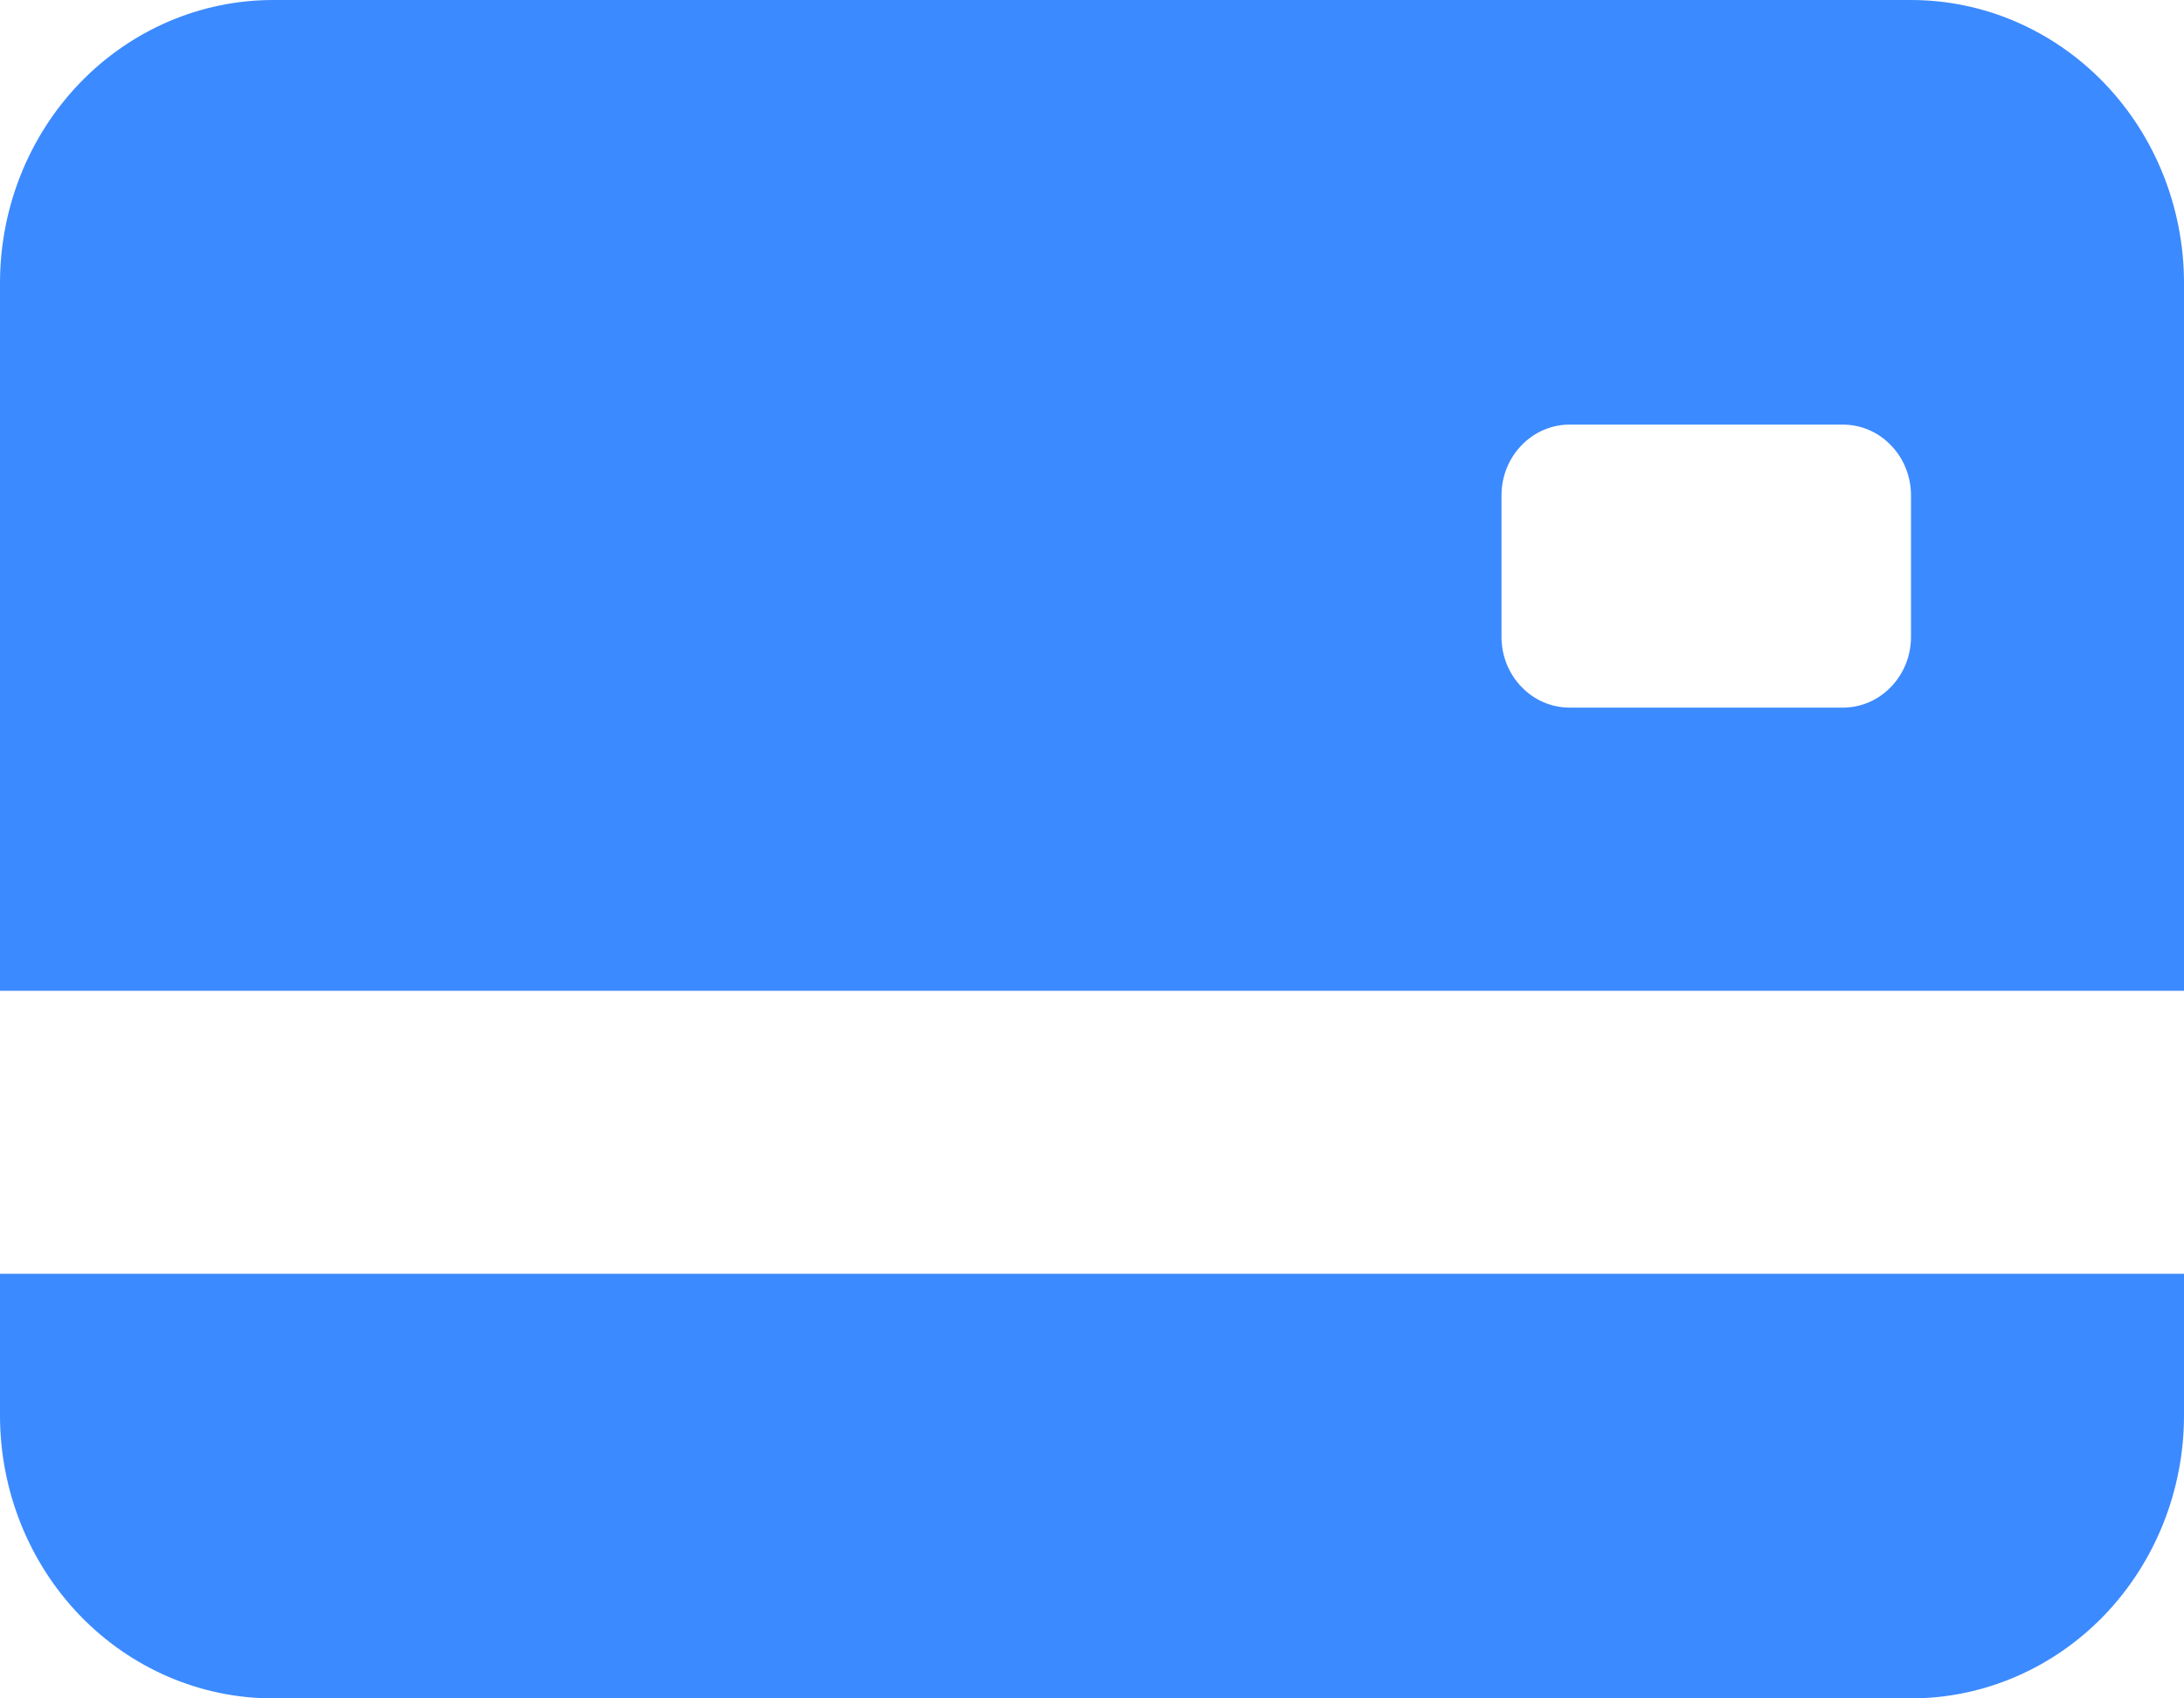 <svg width="18" height="14" viewBox="0 0 18 14" fill="none" xmlns="http://www.w3.org/2000/svg">
<path d="M0 2.333C0 1.714 0.237 1.121 0.659 0.683C1.081 0.246 1.653 0 2.25 0H15.75C16.347 0 16.919 0.246 17.341 0.683C17.763 1.121 18 1.714 18 2.333V8.167H0V2.333ZM12.938 3.5C12.788 3.5 12.645 3.561 12.54 3.671C12.434 3.78 12.375 3.929 12.375 4.083V5.25C12.375 5.405 12.434 5.553 12.54 5.662C12.645 5.772 12.788 5.833 12.938 5.833H15.188C15.337 5.833 15.48 5.772 15.585 5.662C15.691 5.553 15.75 5.405 15.75 5.25V4.083C15.75 3.929 15.691 3.78 15.585 3.671C15.48 3.561 15.337 3.5 15.188 3.5H12.938ZM0 10.5V11.667C0 12.286 0.237 12.879 0.659 13.317C1.081 13.754 1.653 14 2.25 14H15.75C16.347 14 16.919 13.754 17.341 13.317C17.763 12.879 18 12.286 18 11.667V10.5H0Z" fill="#3C8AFF"/>
</svg>
